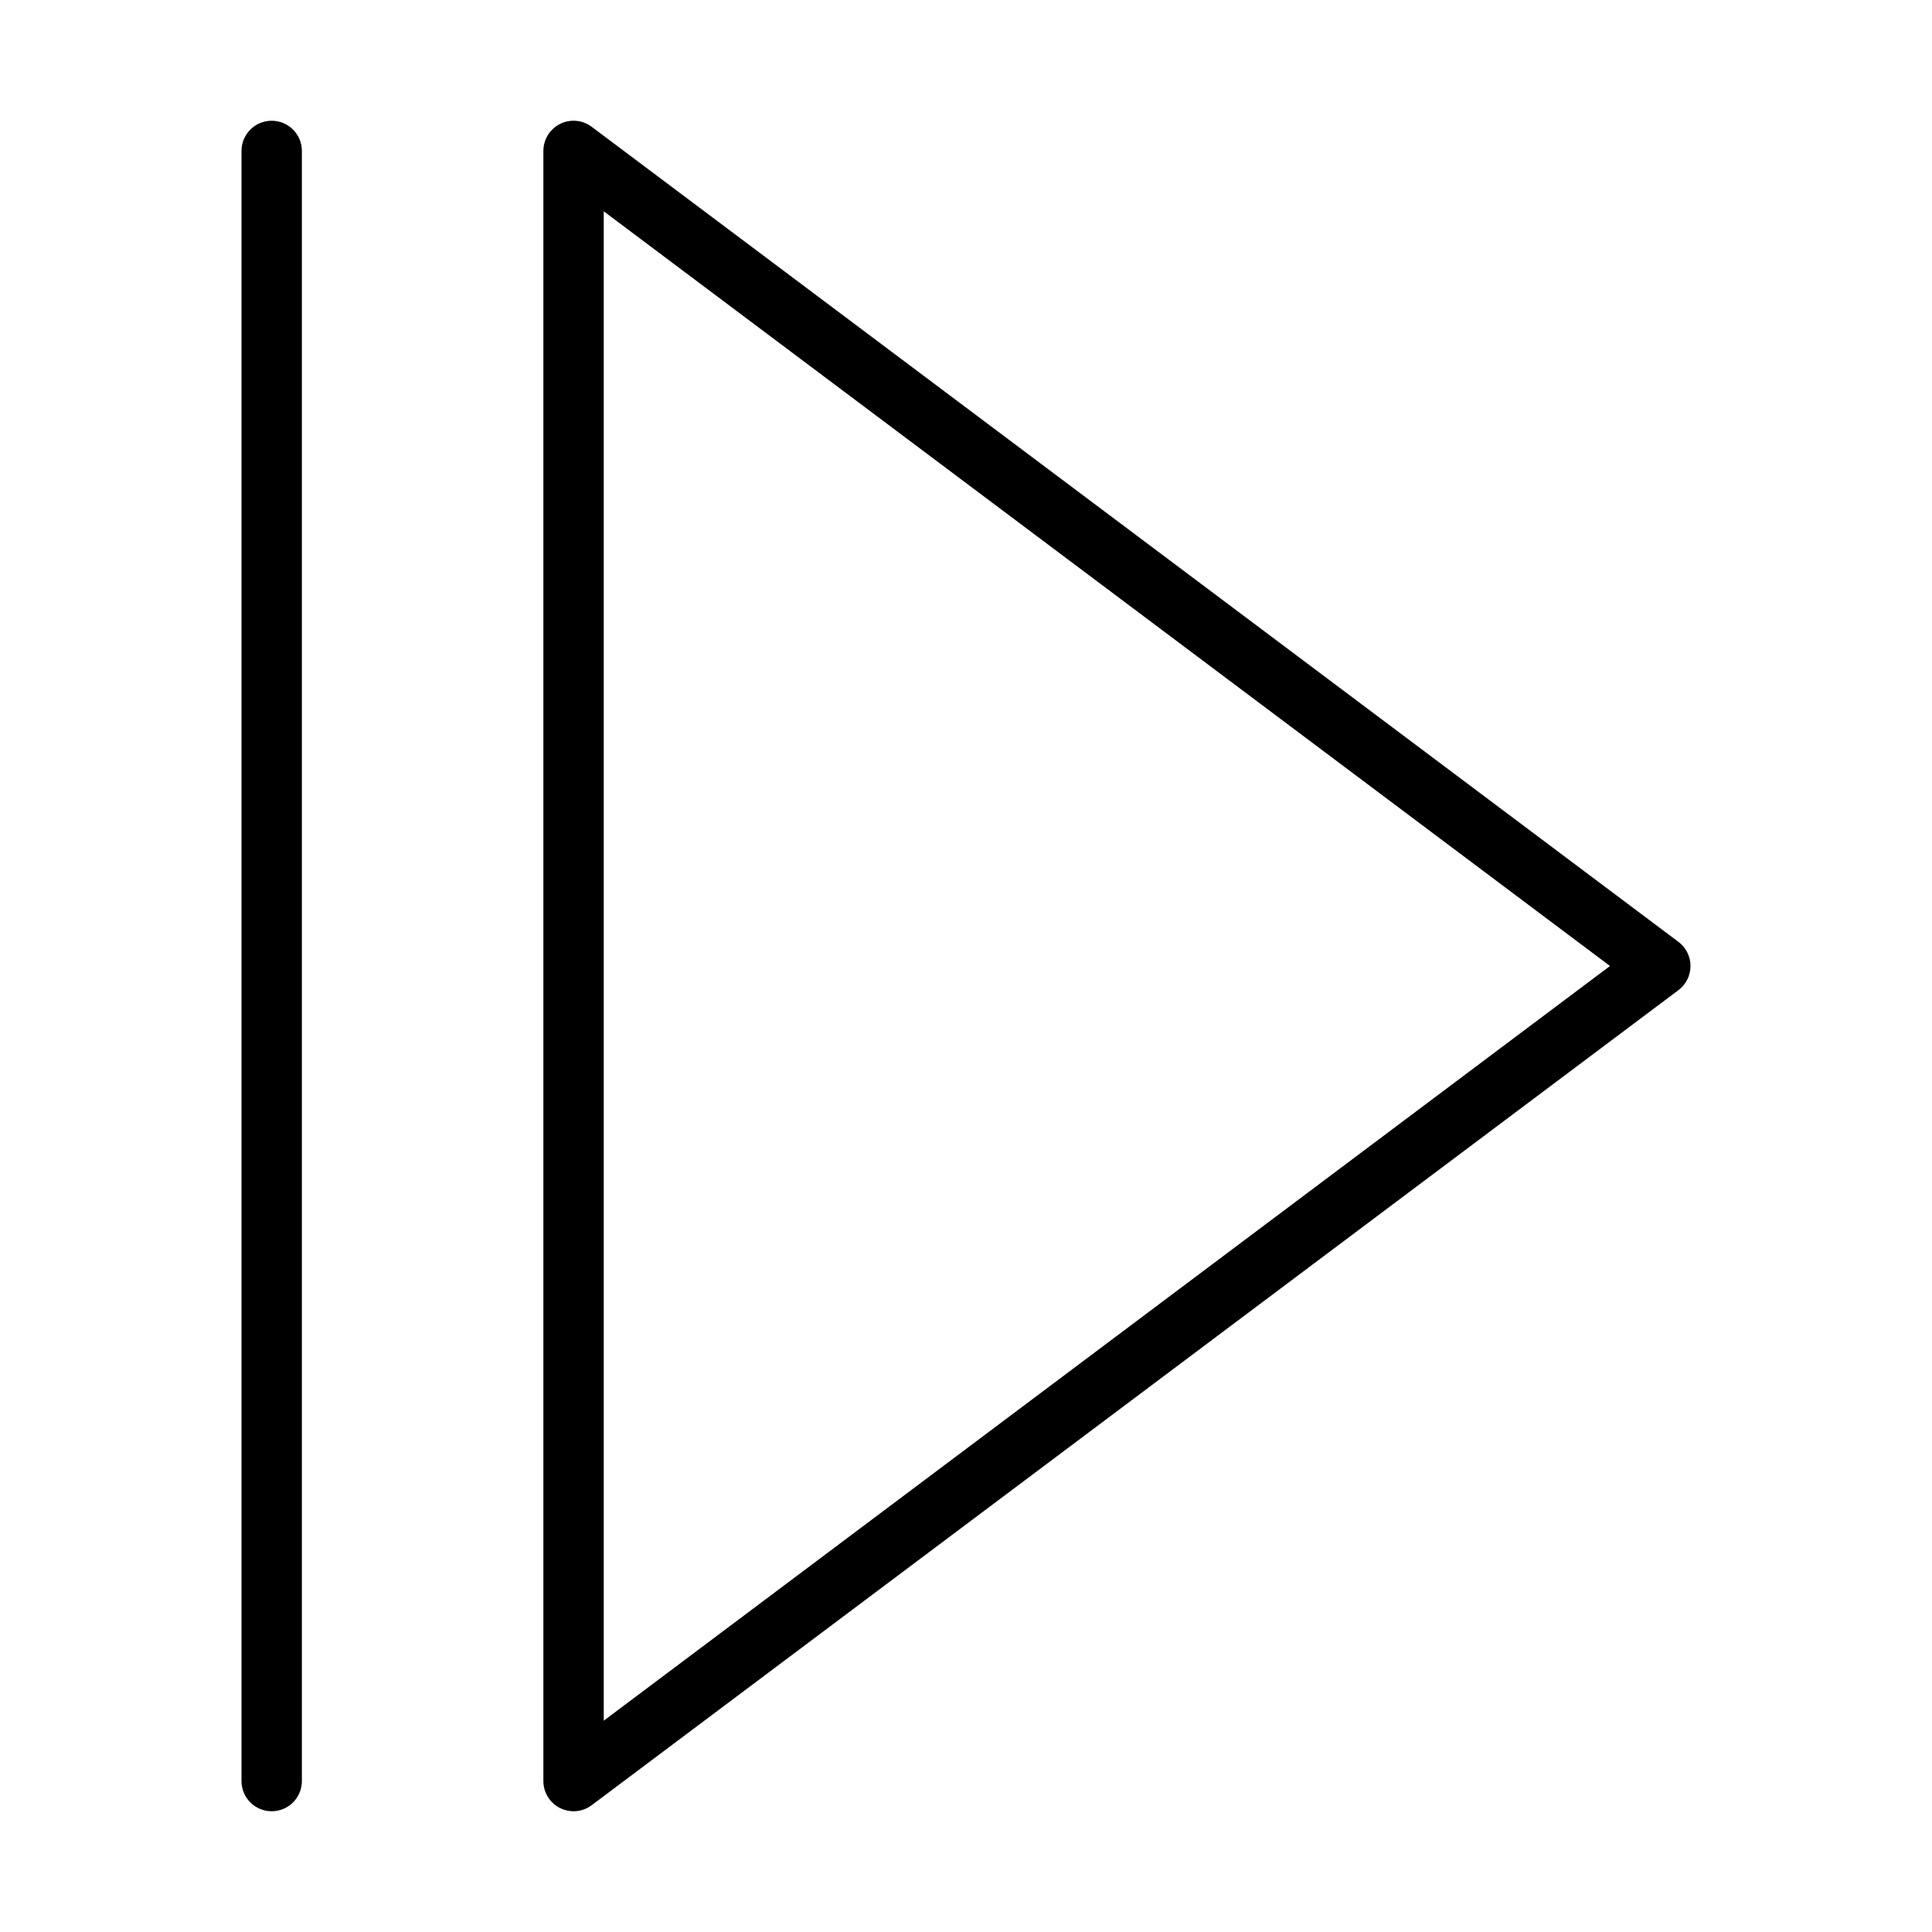 <?xml version="1.0" encoding="utf-8"?>
<!-- Generator: Adobe Illustrator 19.2.1, SVG Export Plug-In . SVG Version: 6.00 Build 0)  -->
<!DOCTYPE svg PUBLIC "-//W3C//DTD SVG 1.1//EN" "http://www.w3.org/Graphics/SVG/1.1/DTD/svg11.dtd">
<svg version="1.1" id="Layer_1" xmlns="http://www.w3.org/2000/svg" xmlns:xlink="http://www.w3.org/1999/xlink" x="0px" y="0px"
	 width="64px" height="64px" viewBox="0 0 64 64" enable-background="new 0 0 64 64" xml:space="preserve">
<path d="M19,60c0.212,0,0.423-0.067,0.6-0.2l36-27c0.252-0.188,0.4-0.485,0.4-0.8s-0.148-0.611-0.4-0.8l-36-27
	c-0.305-0.229-0.709-0.264-1.047-0.095C18.214,4.275,18,4.621,18,5v54c0,0.379,0.214,0.725,0.553,0.895
	C18.694,59.965,18.848,60,19,60z M20,7l33.333,25L20,57V7z"/>
<path d="M10,59V5c0-0.553-0.448-1-1-1S8,4.447,8,5v54c0,0.553,0.448,1,1,1S10,59.553,10,59z"/>
</svg>

